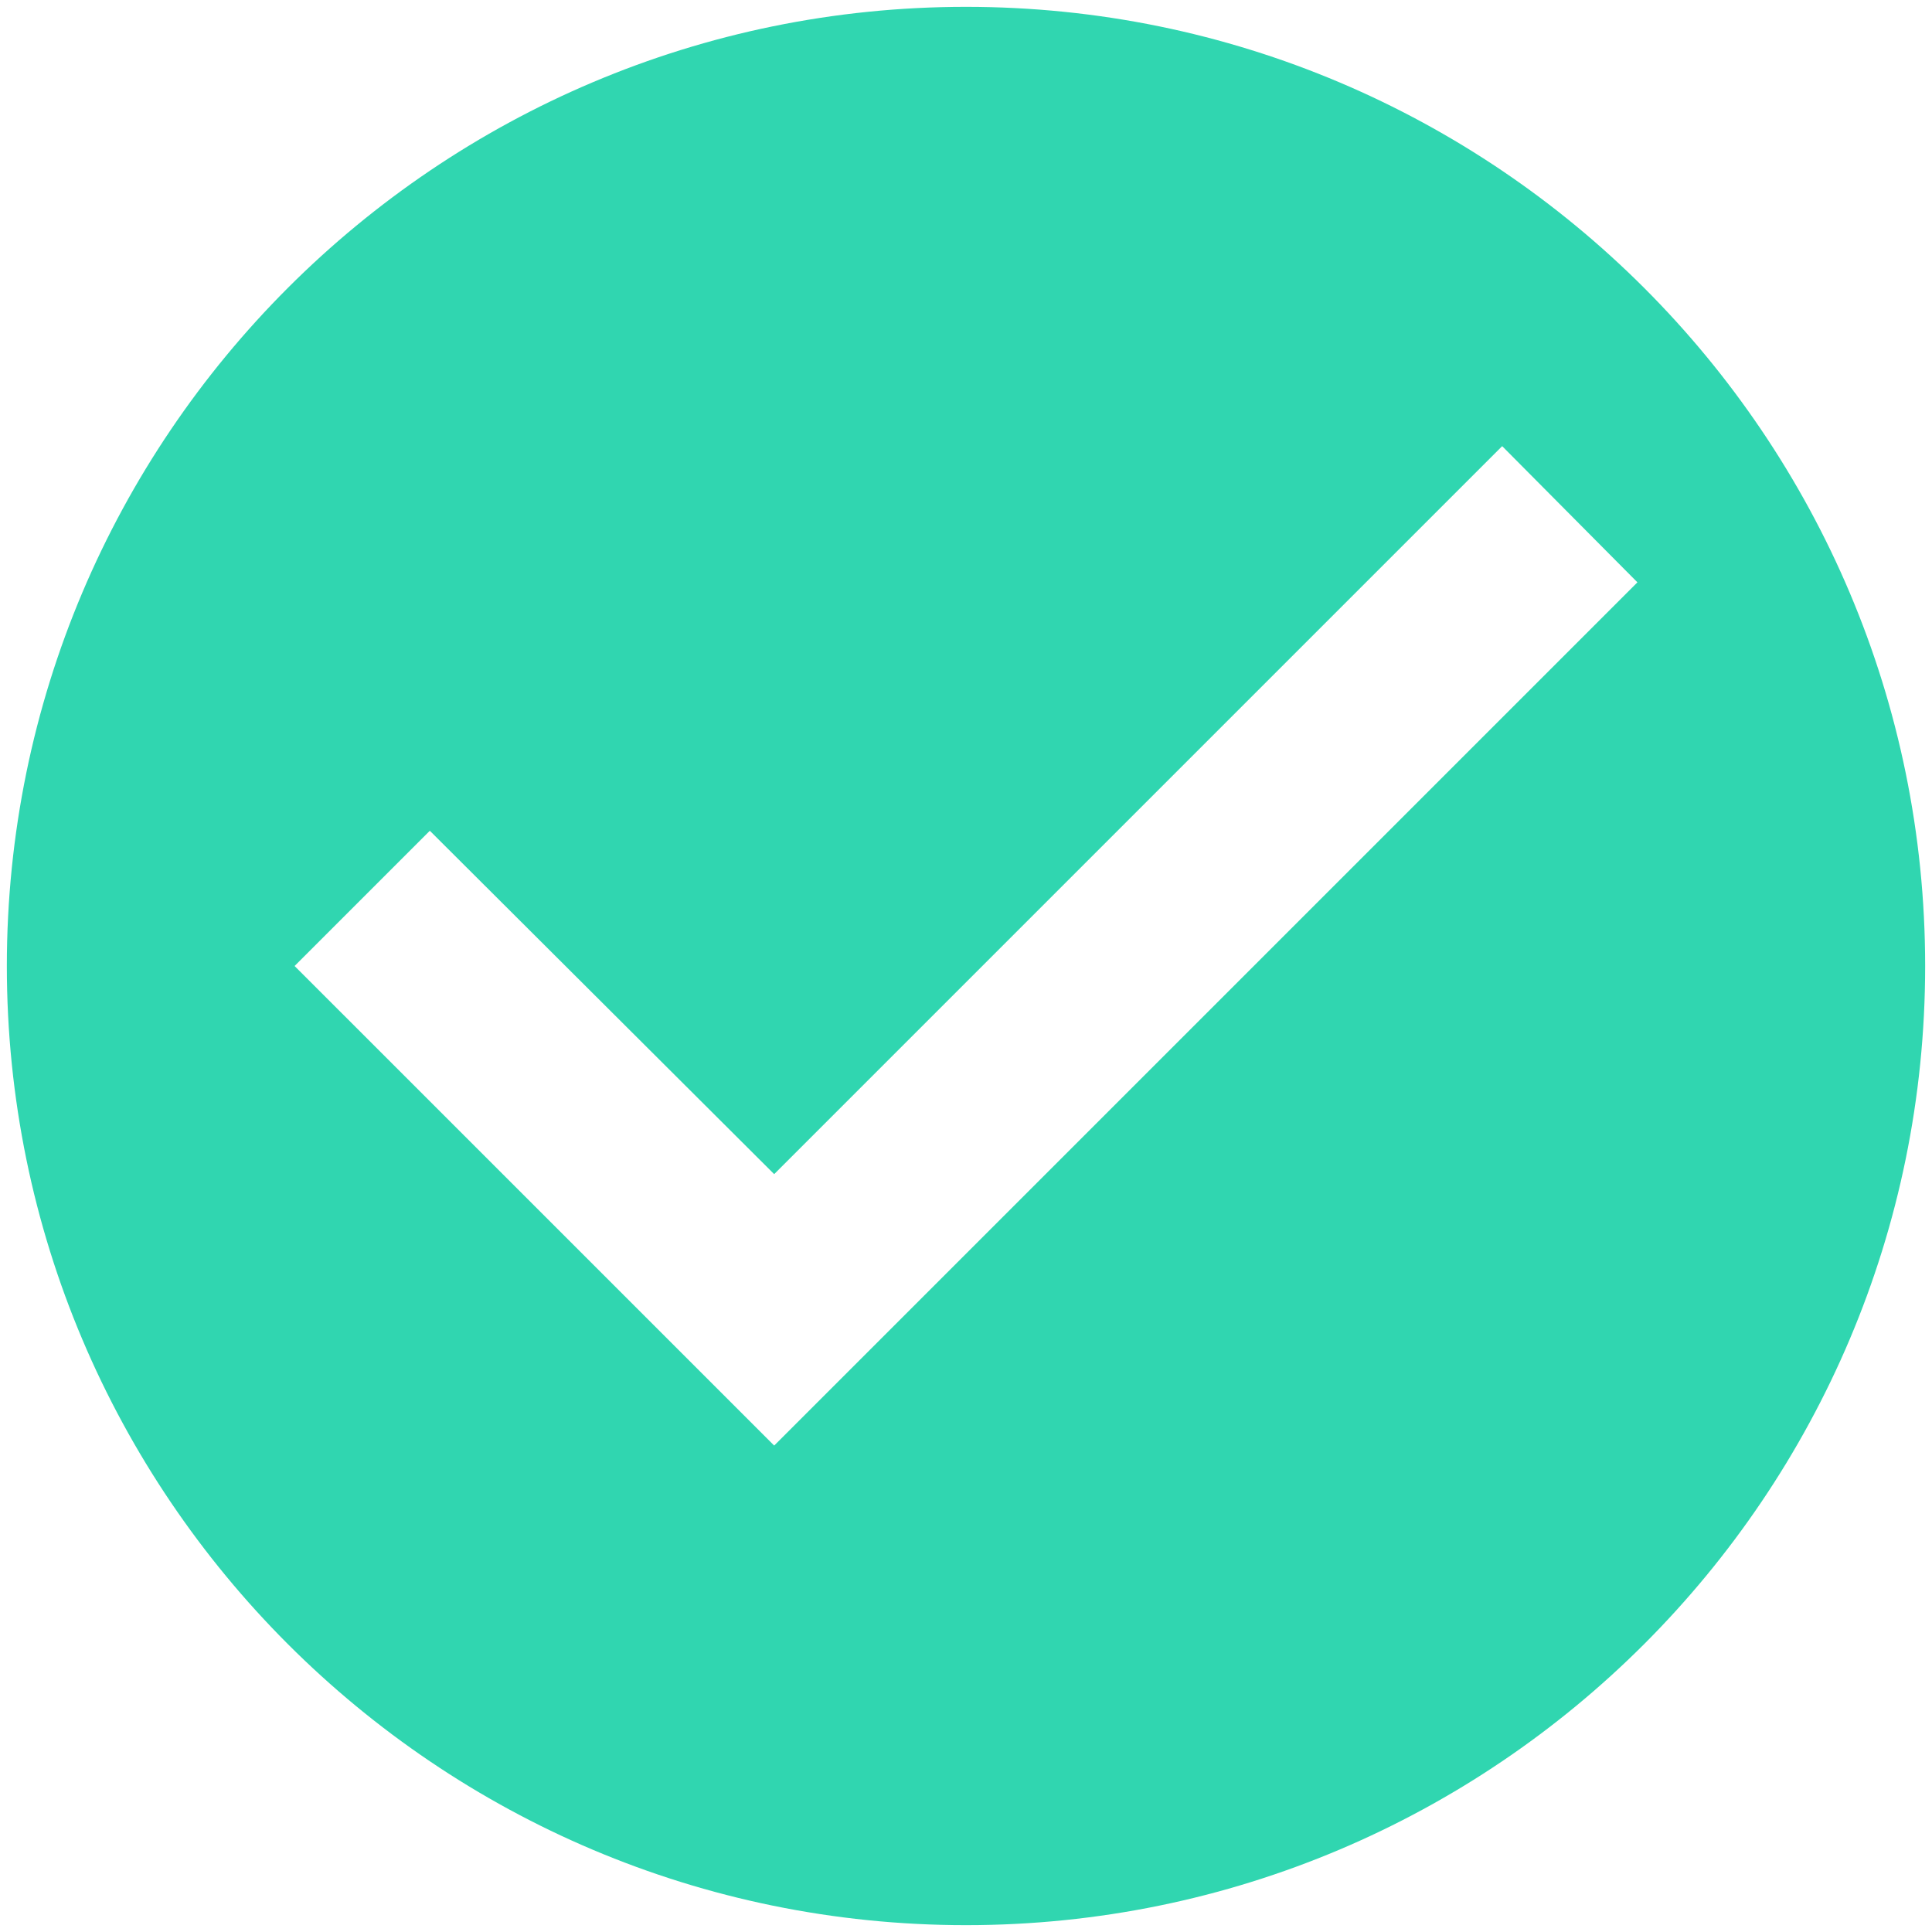 <svg width="94" height="94" viewBox="0 0 94 94" fill="none" xmlns="http://www.w3.org/2000/svg">
<path d="M47 0.333C21.24 0.333 0.333 21.24 0.333 47C0.333 72.76 21.24 93.667 47 93.667C72.76 93.667 93.667 72.76 93.667 47C93.667 21.24 72.76 0.333 47 0.333ZM37.667 70.333L14.333 47L20.913 40.42L37.667 57.127L73.087 21.707L79.667 28.333L37.667 70.333Z" fill="#30D6B0"/>
</svg>
